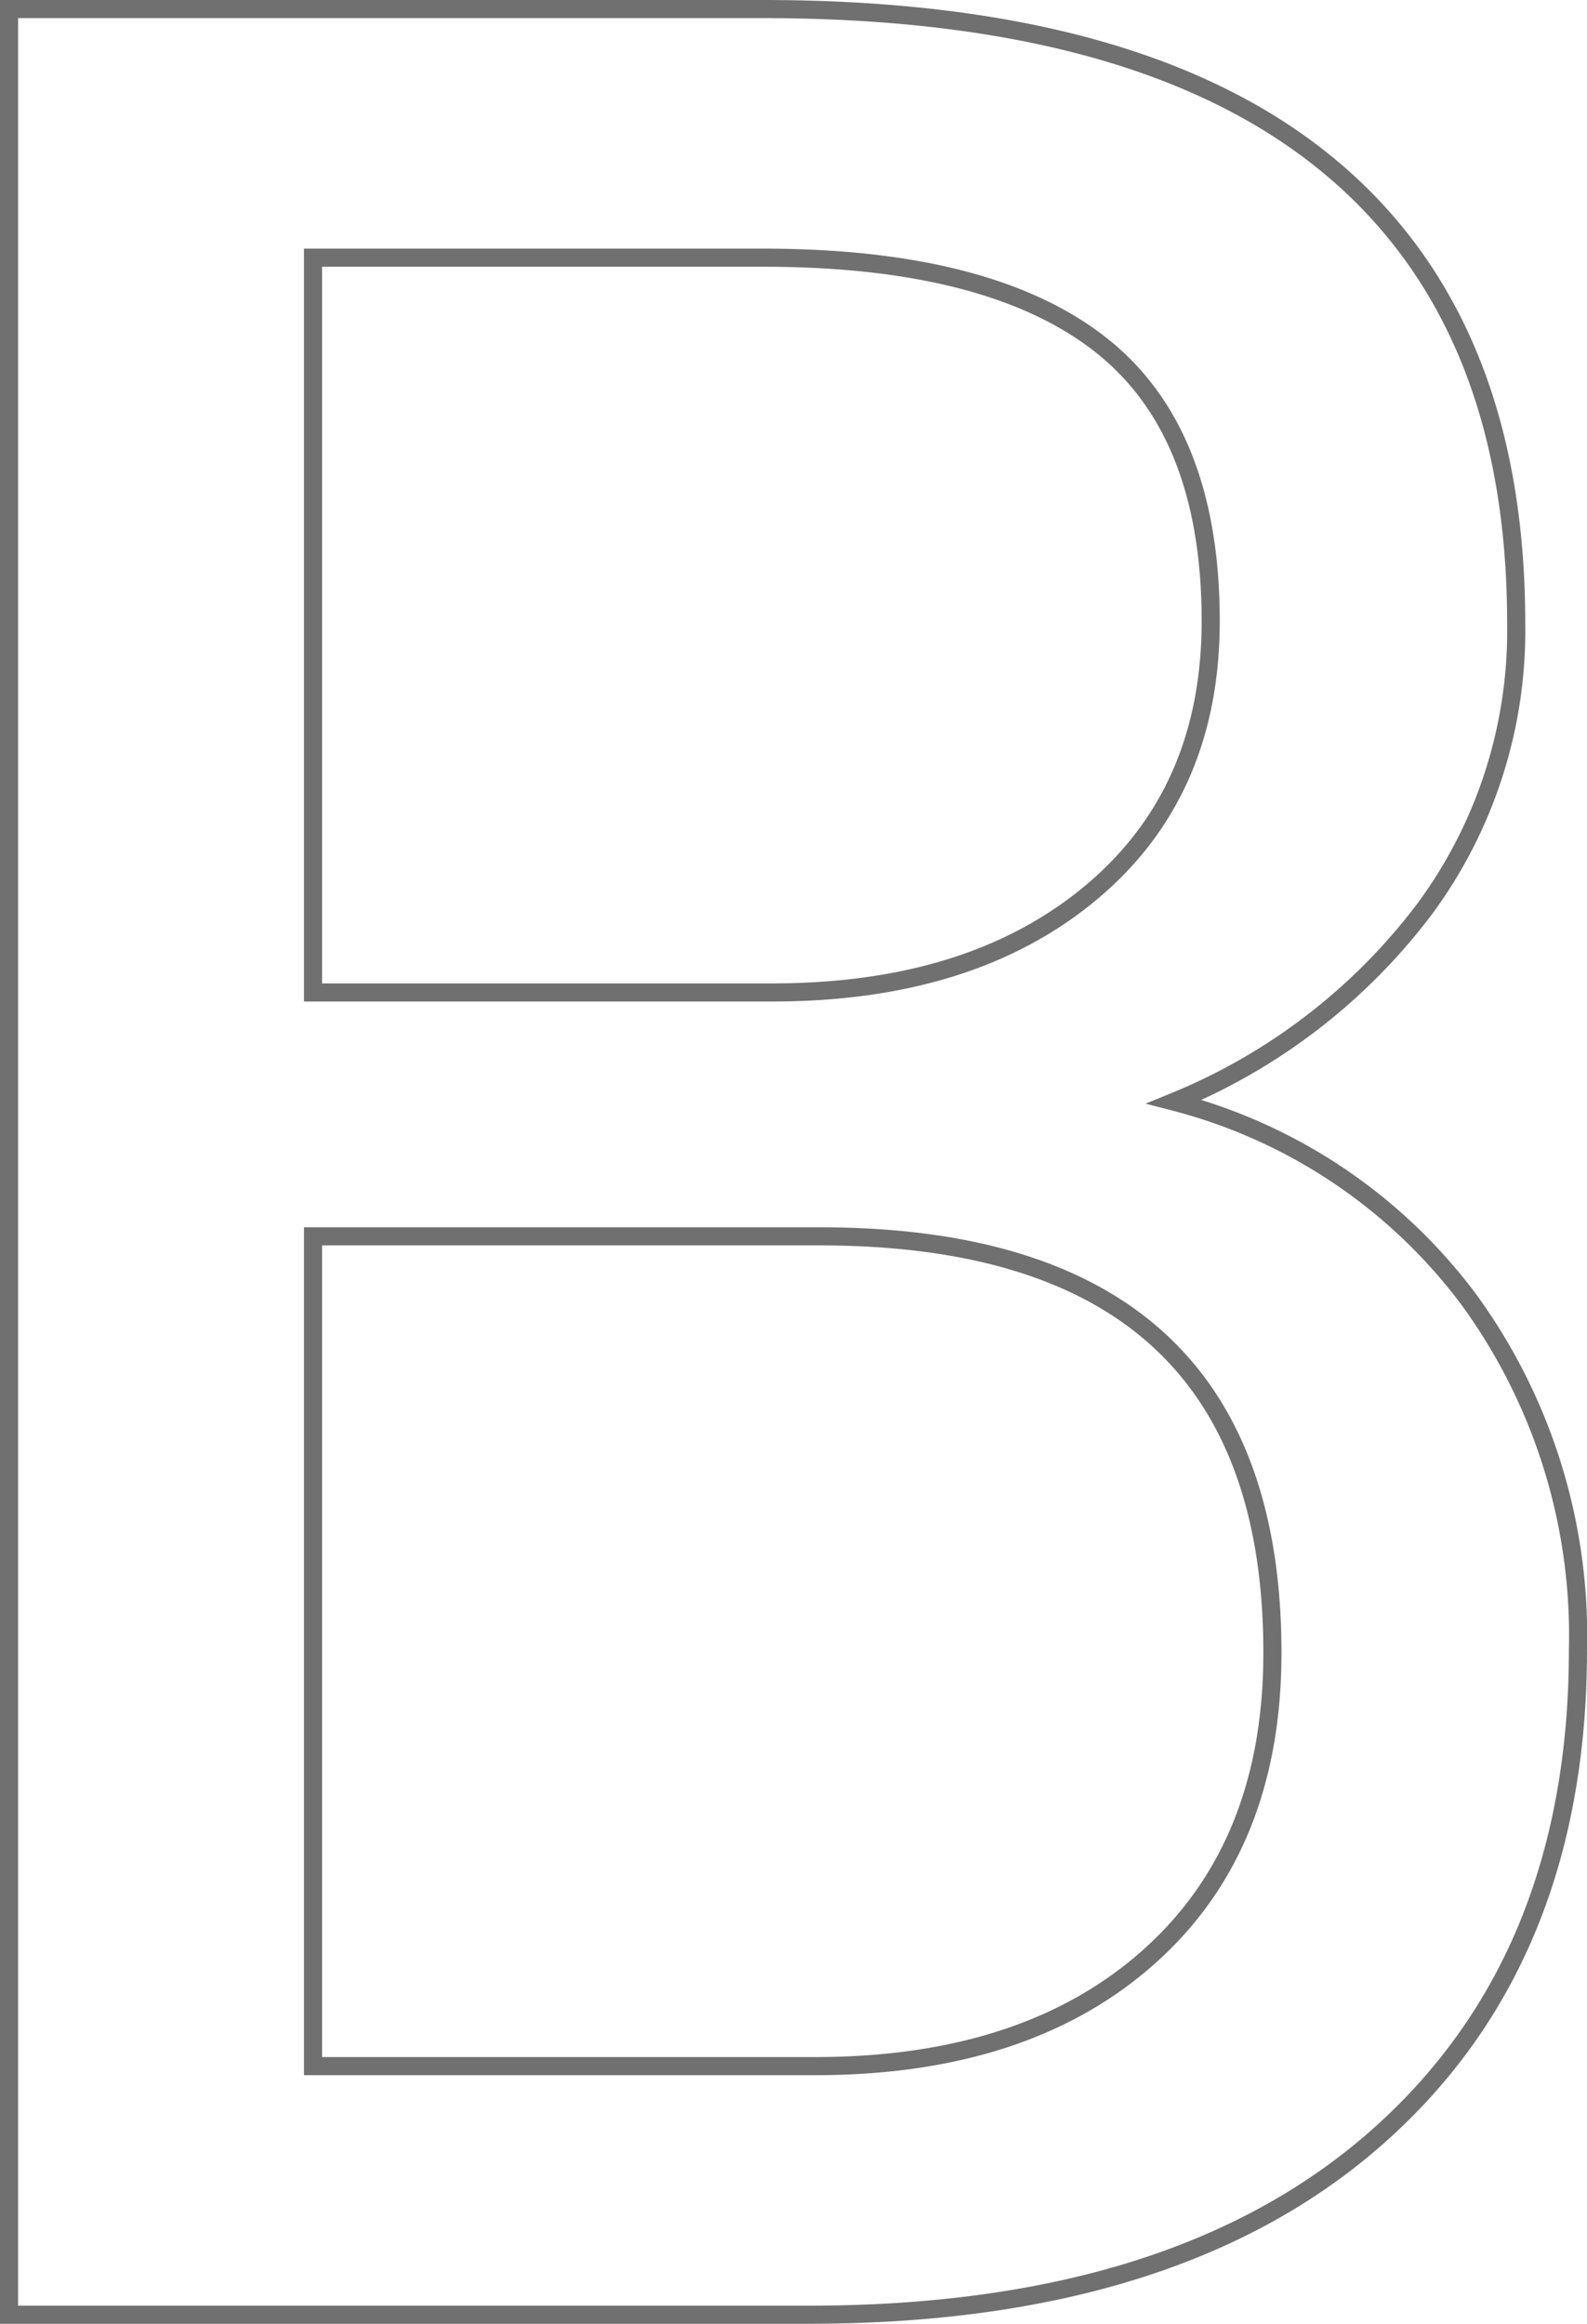 <svg xmlns="http://www.w3.org/2000/svg" viewBox="0 0 87.616 128.258"><path d="M.5 127.758V.5h41.6q20.714 0 31.159 8.565t10.448 25.347a25.848 25.848 0 0 1-5.069 15.776 32.863 32.863 0 0 1-13.809 10.62 29.513 29.513 0 0 1 16.3 10.969 31.481 31.481 0 0 1 5.987 19.272q0 17.131-11.1 26.92t-31.378 9.789zm16.781-59.521v45.8h27.707q11.712 0 18.486-6.074t6.774-16.738q0-22.987-25-22.987zm0-13.46h25.348q11.013 0 17.612-5.518t6.6-14.978q0-10.511-6.118-15.285t-18.617-4.774H17.281z" fill="none" stroke="#707070"/></svg>
